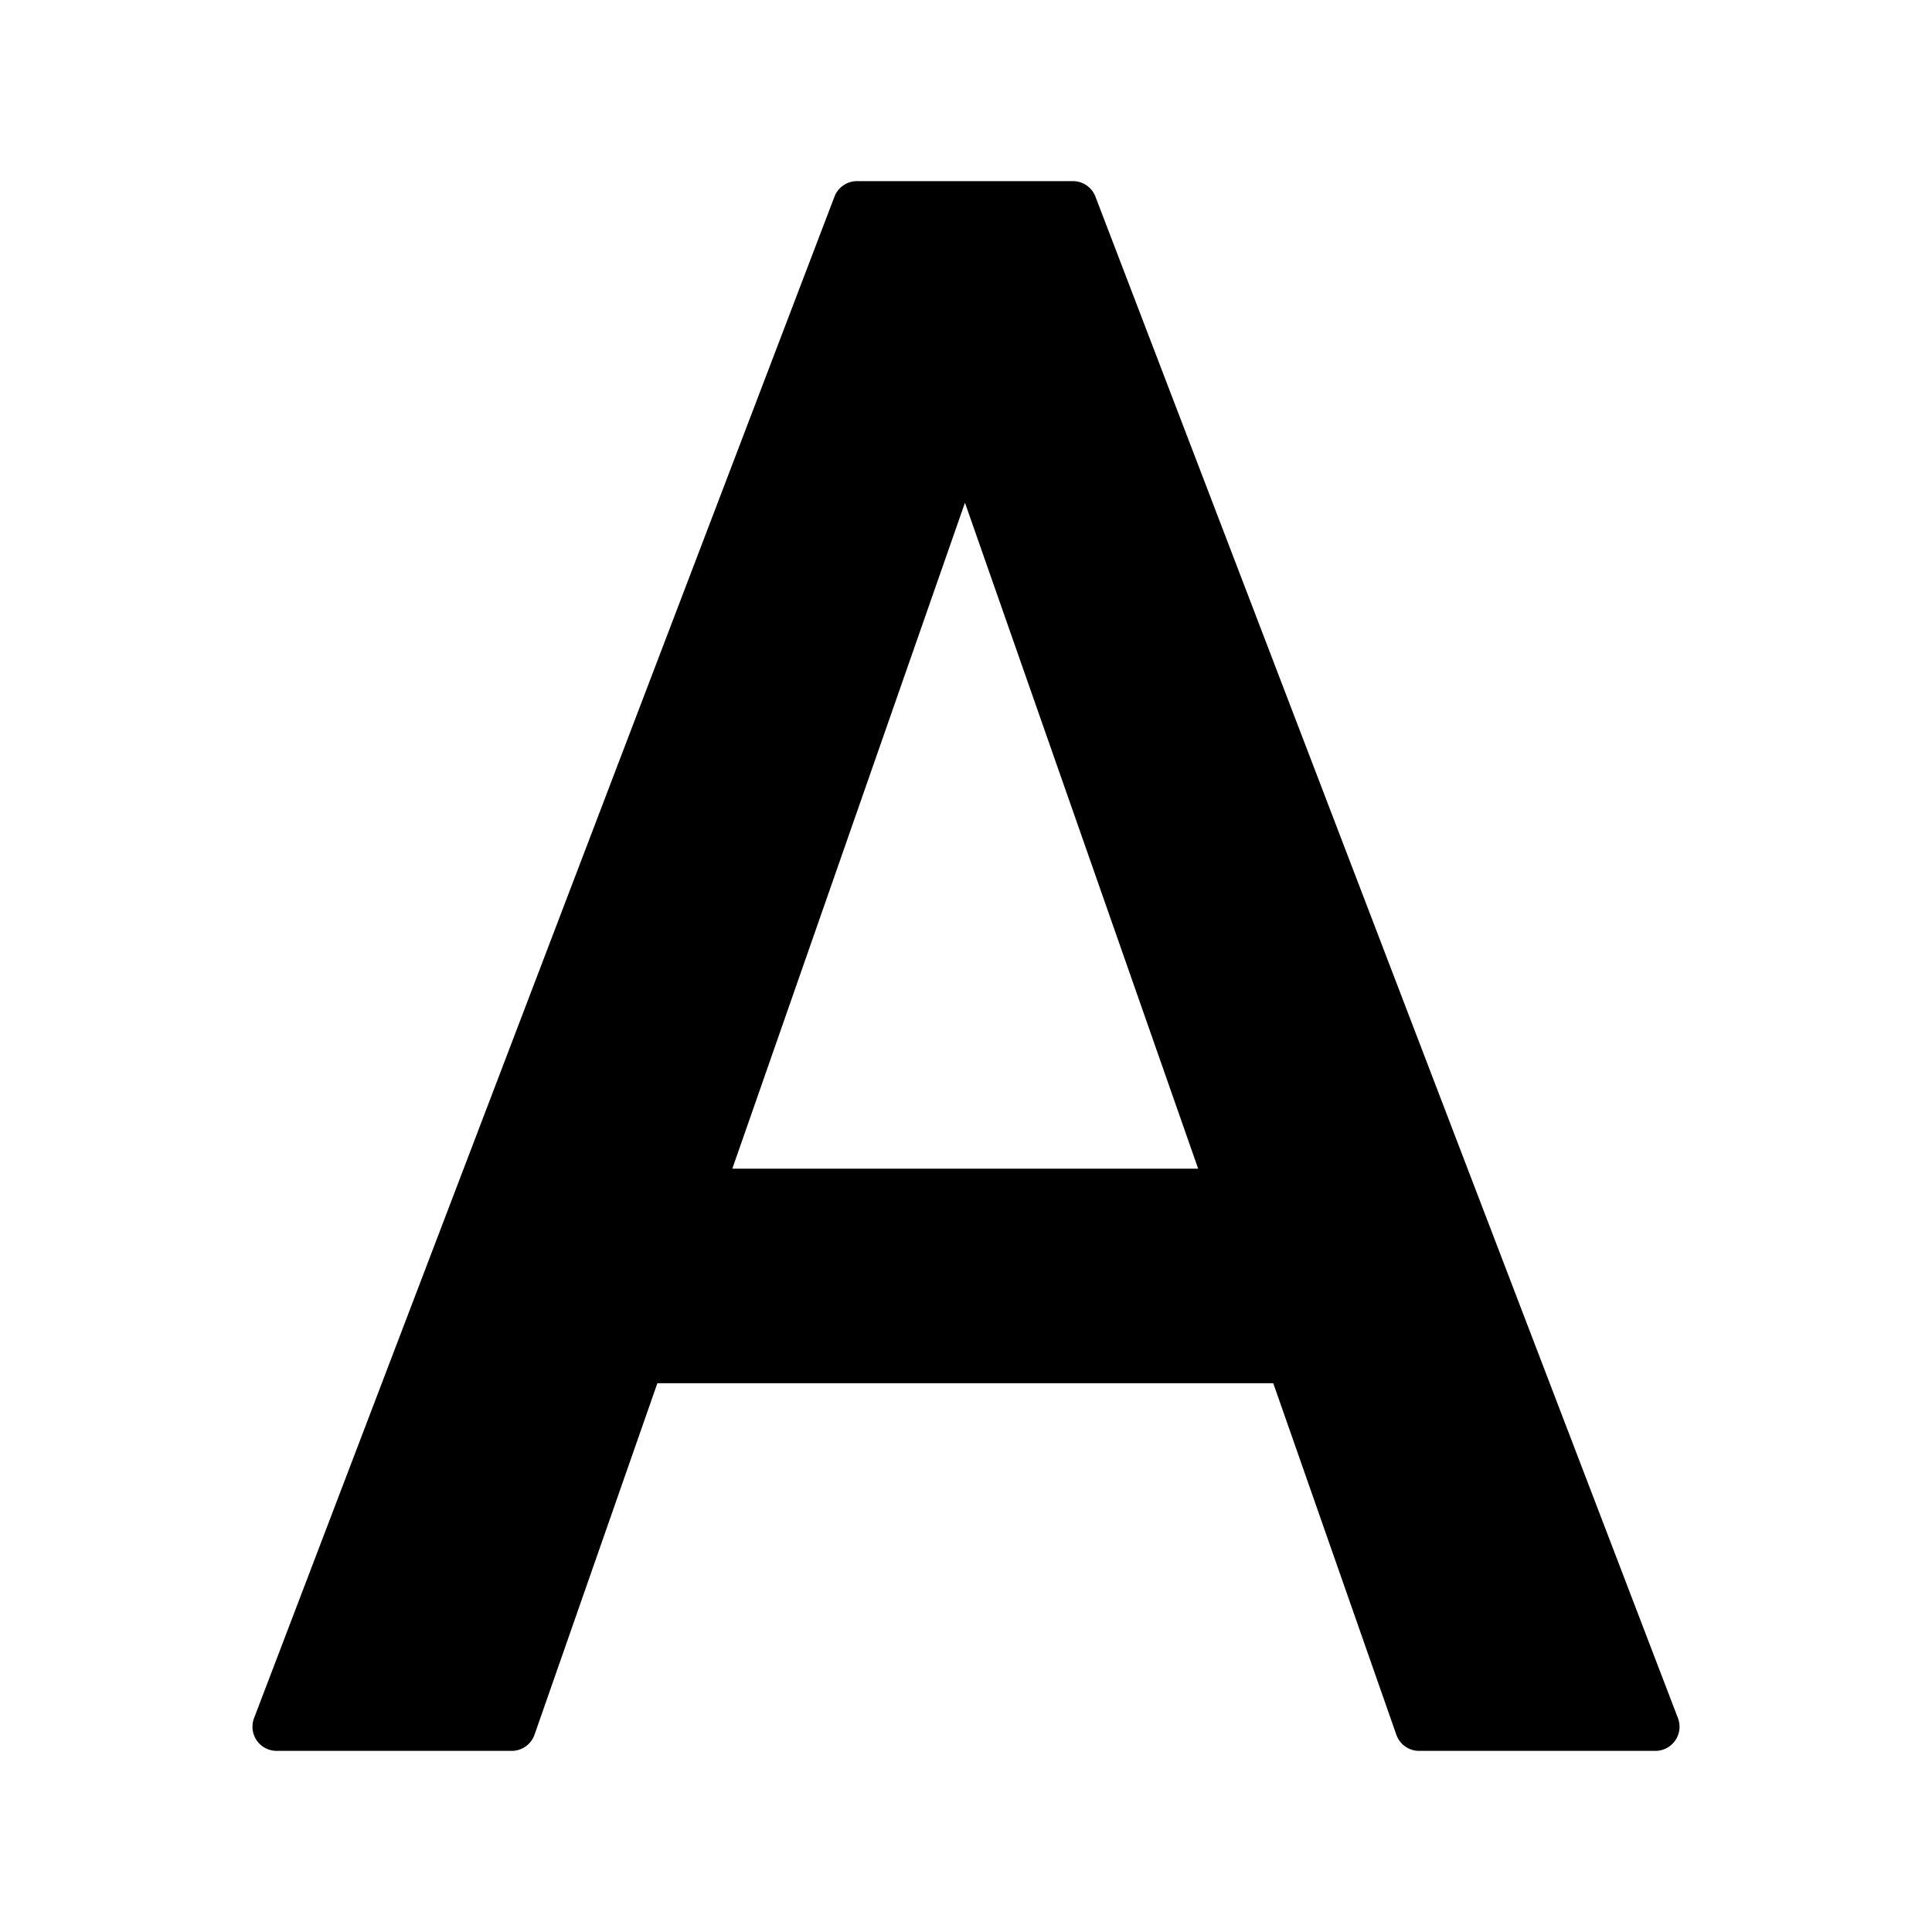 <svg width="24" height="24" viewBox="0 0 24 24"><path d="M13.328 2.25a.3.3 0 0 1 .28.193l7.236 18.9a.3.3 0 0 1-.28.407h-2.935a.3.3 0 0 1-.283-.2l-1.529-4.367H8.166L6.64 21.549a.3.3 0 0 1-.283.201H3.436a.3.3 0 0 1-.28-.407l7.21-18.9a.3.3 0 0 1 .28-.193zM9.097 14.518h5.787l-2.897-8.273z"/></svg>